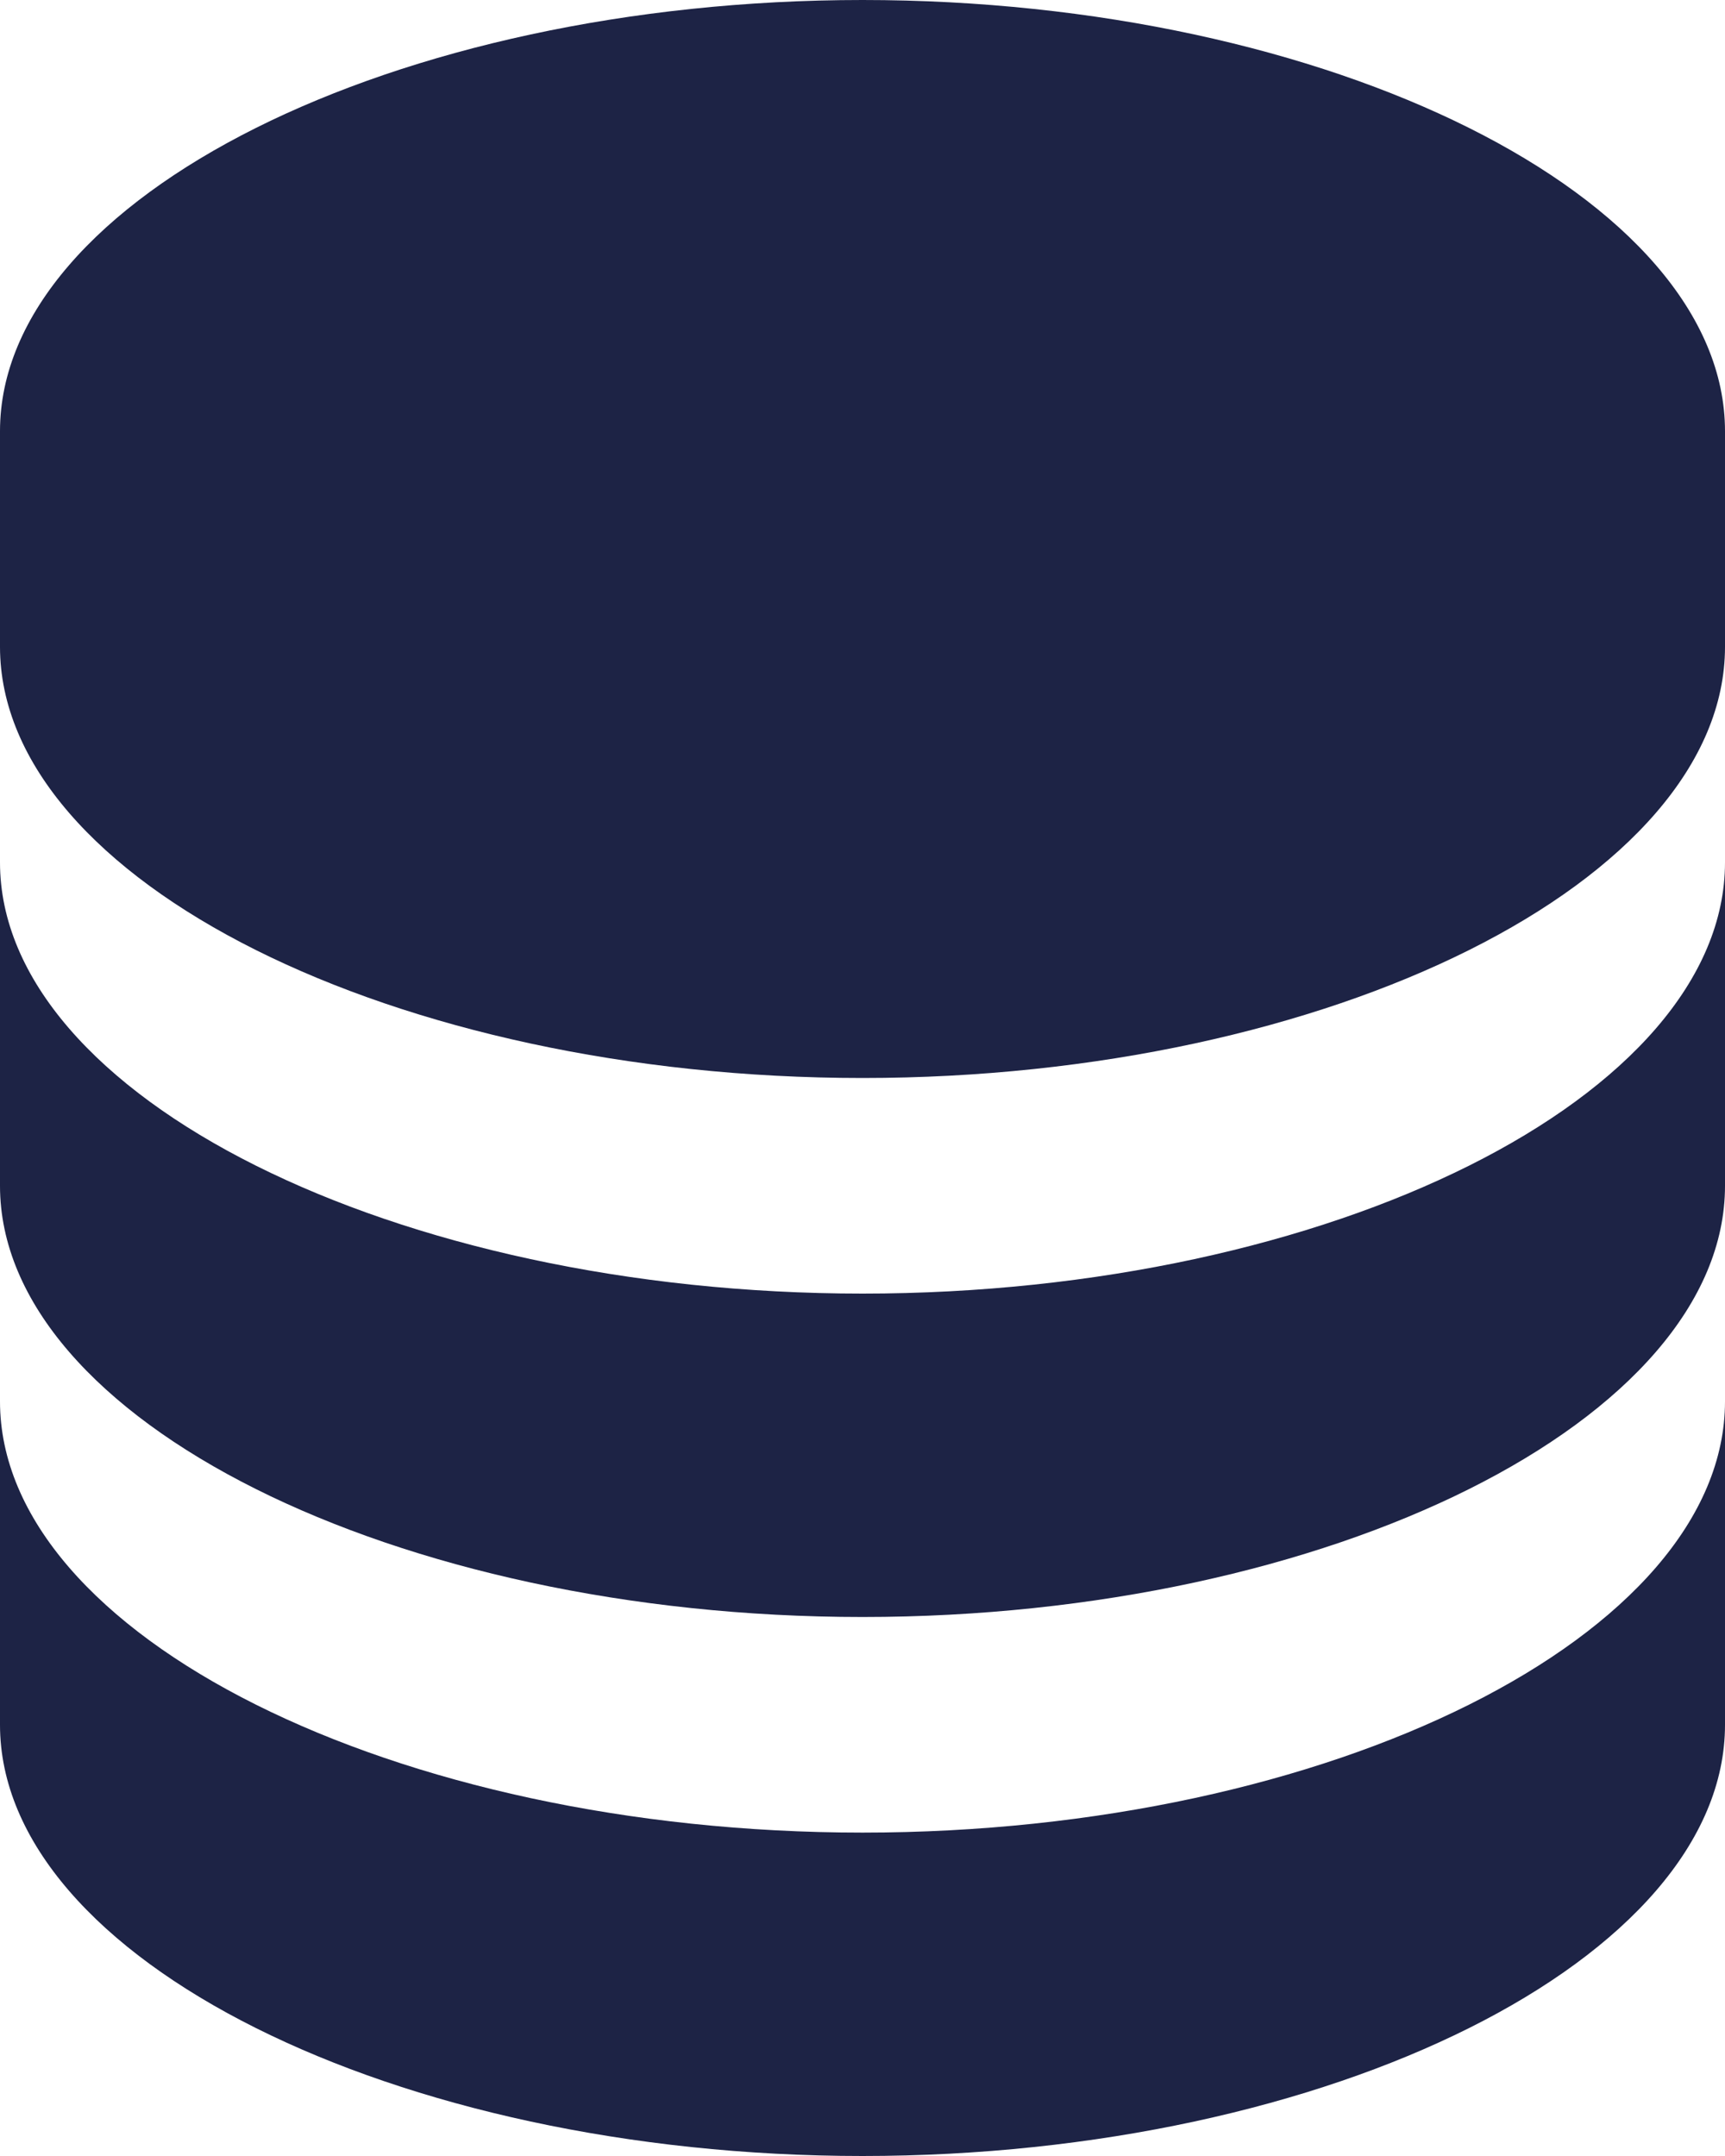 <svg xmlns="http://www.w3.org/2000/svg" width="43.2" height="54" viewBox="0 0 43.2 54">
  <g id="Grupo_1935" data-name="Grupo 1935" transform="translate(-4 -2)">
    <path id="Trazado_375" data-name="Trazado 375" d="M47.2,12.8C47.2,6.946,37.31,2,25.6,2S4,6.946,4,12.8v5.4C4,24.054,13.89,29,25.6,29s21.6-4.946,21.6-10.8ZM25.6,47.9C13.89,47.9,4,42.954,4,37.1v8.1C4,51.054,13.89,56,25.6,56s21.6-4.946,21.6-10.8V37.1C47.2,42.954,37.31,47.9,25.6,47.9Z" fill="#1d2345"/>
    <path id="Trazado_376" data-name="Trazado 376" d="M47.2,10c0,5.854-9.89,10.8-21.6,10.8S4,15.854,4,10v8.1c0,5.854,9.89,10.8,21.6,10.8s21.6-4.946,21.6-10.8Z" transform="translate(0 13.6)" fill="#1d2345"/>
  </g>
</svg>
